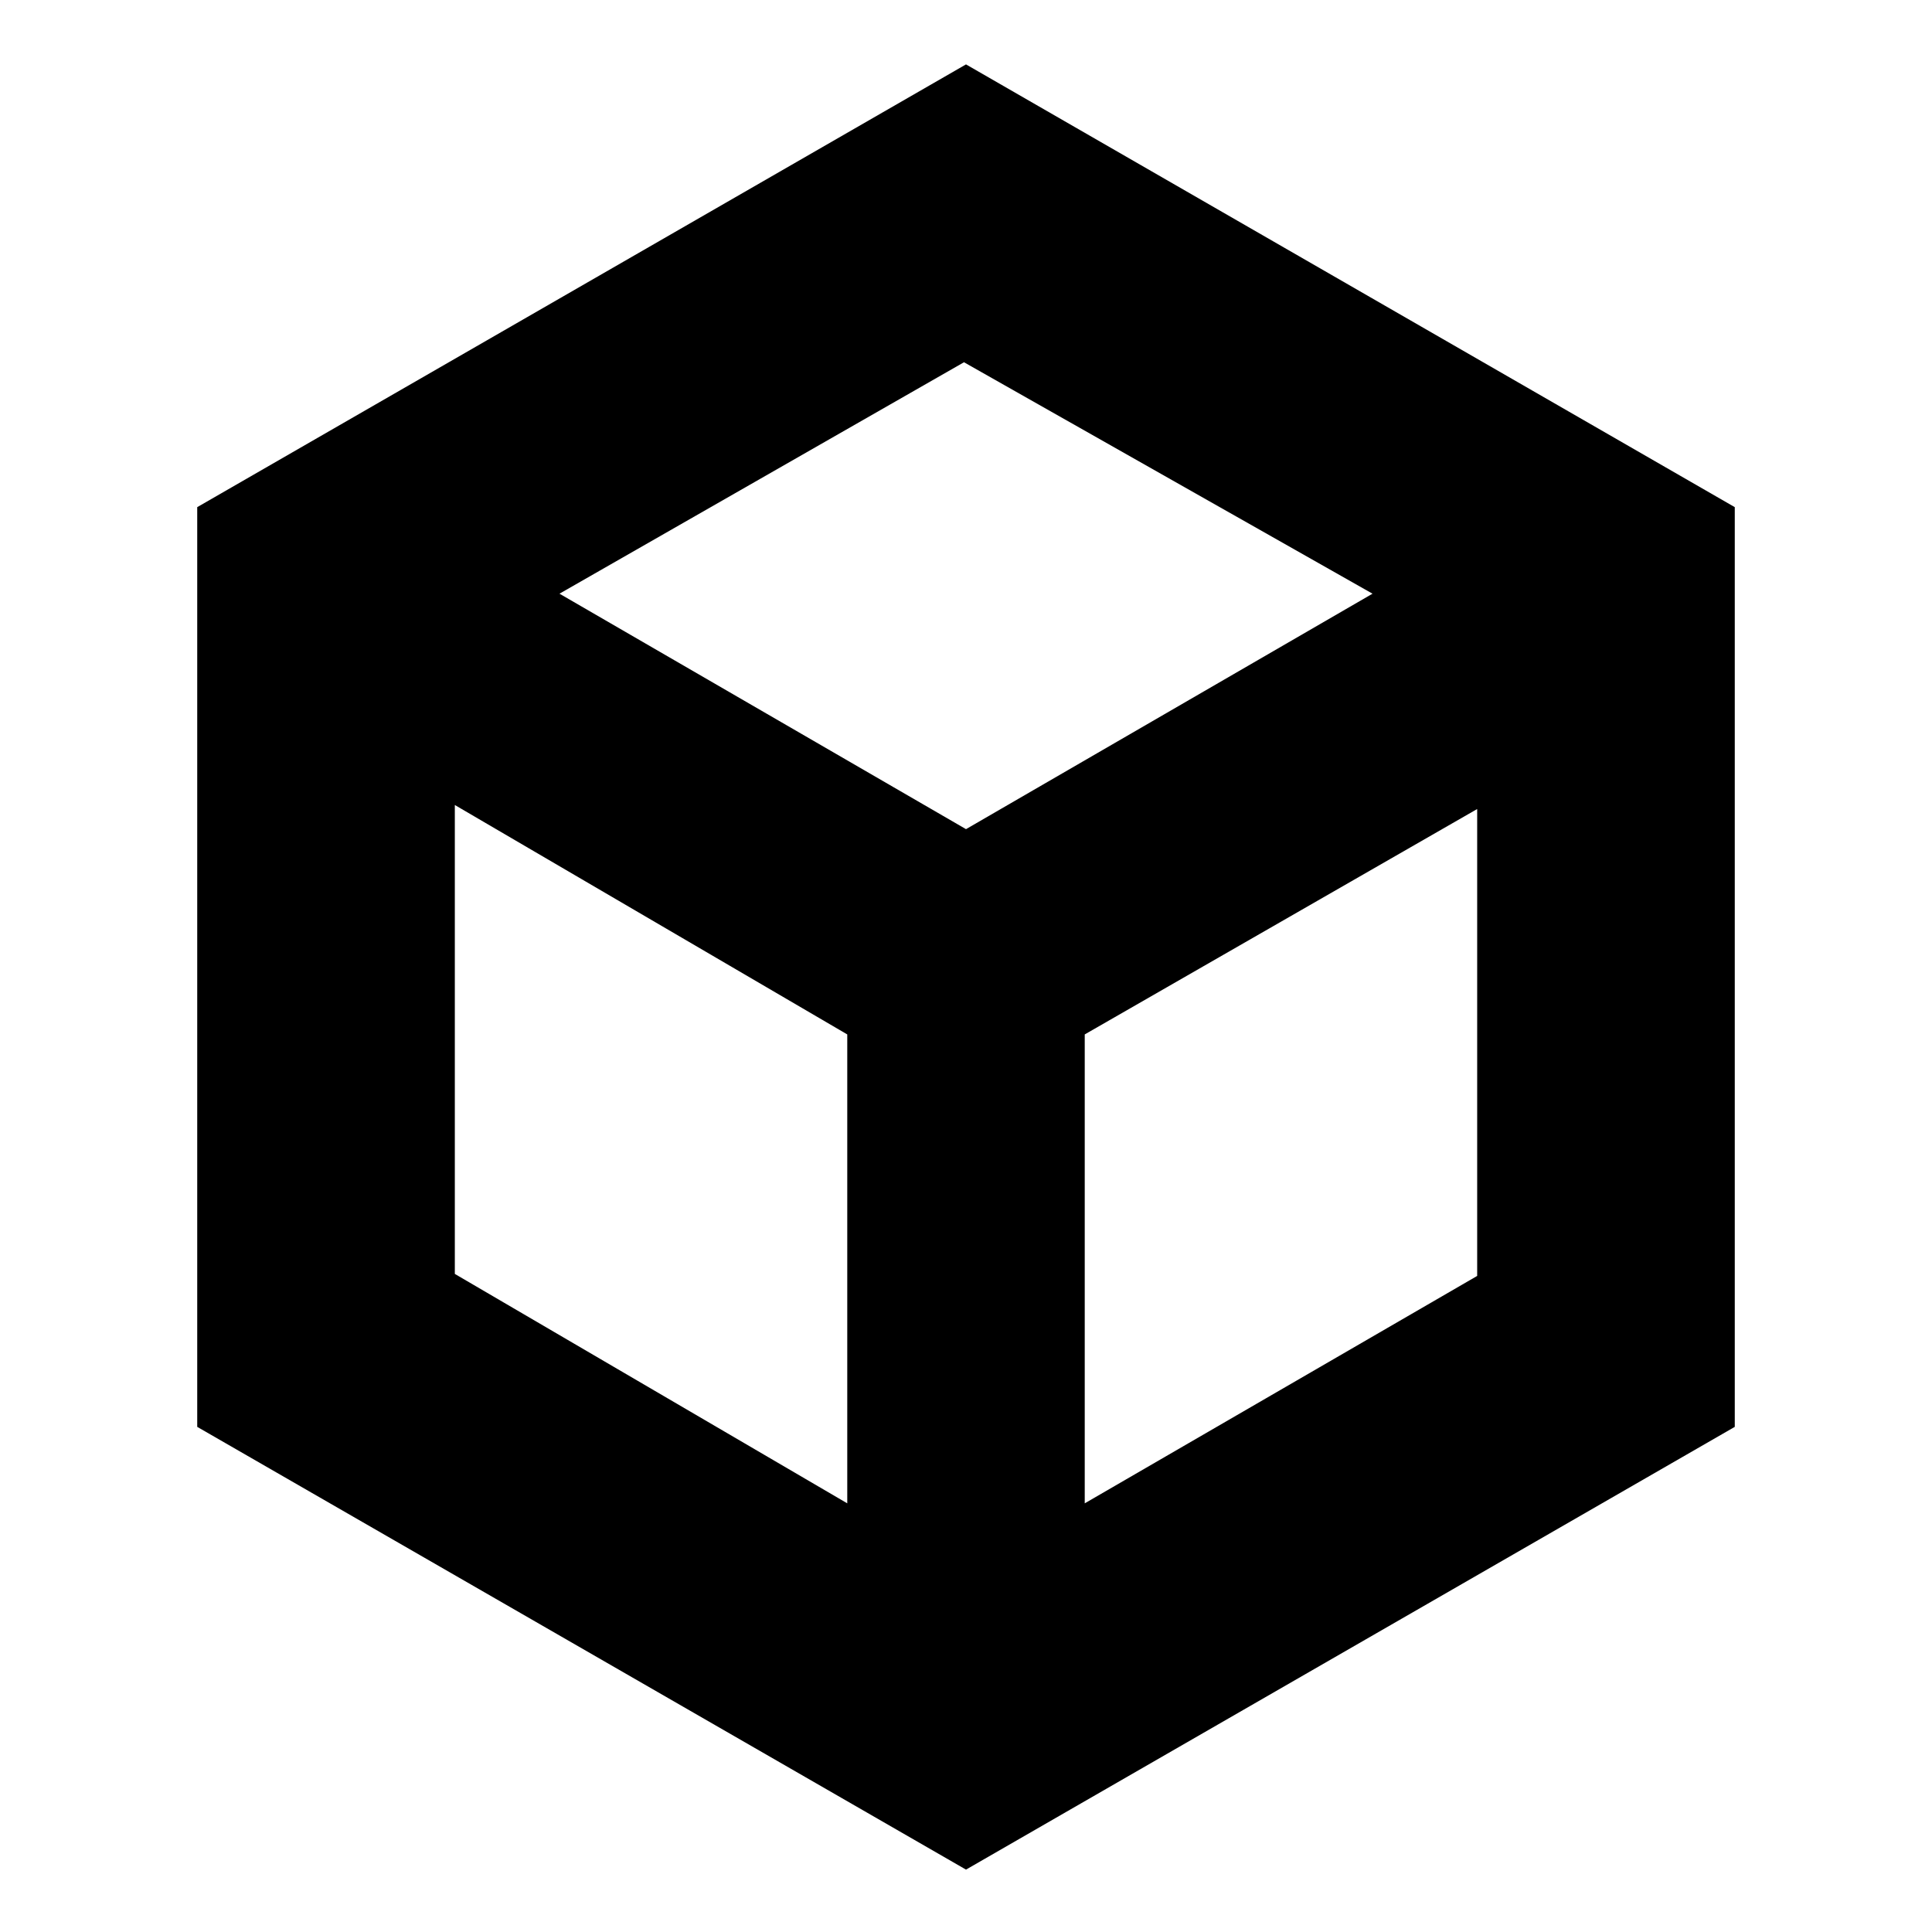 <svg xmlns="http://www.w3.org/2000/svg" height="20" viewBox="0 -960 960 960" width="20"><path d="M421-213v-233L226-560v233l195 114Zm118 0 195-113v-232L539-446v233Zm-59-335 202-117-203-115-201 115 202 117ZM98-251v-457l382-220 382 220v457L480-31 98-251Zm382-229Z"/></svg>